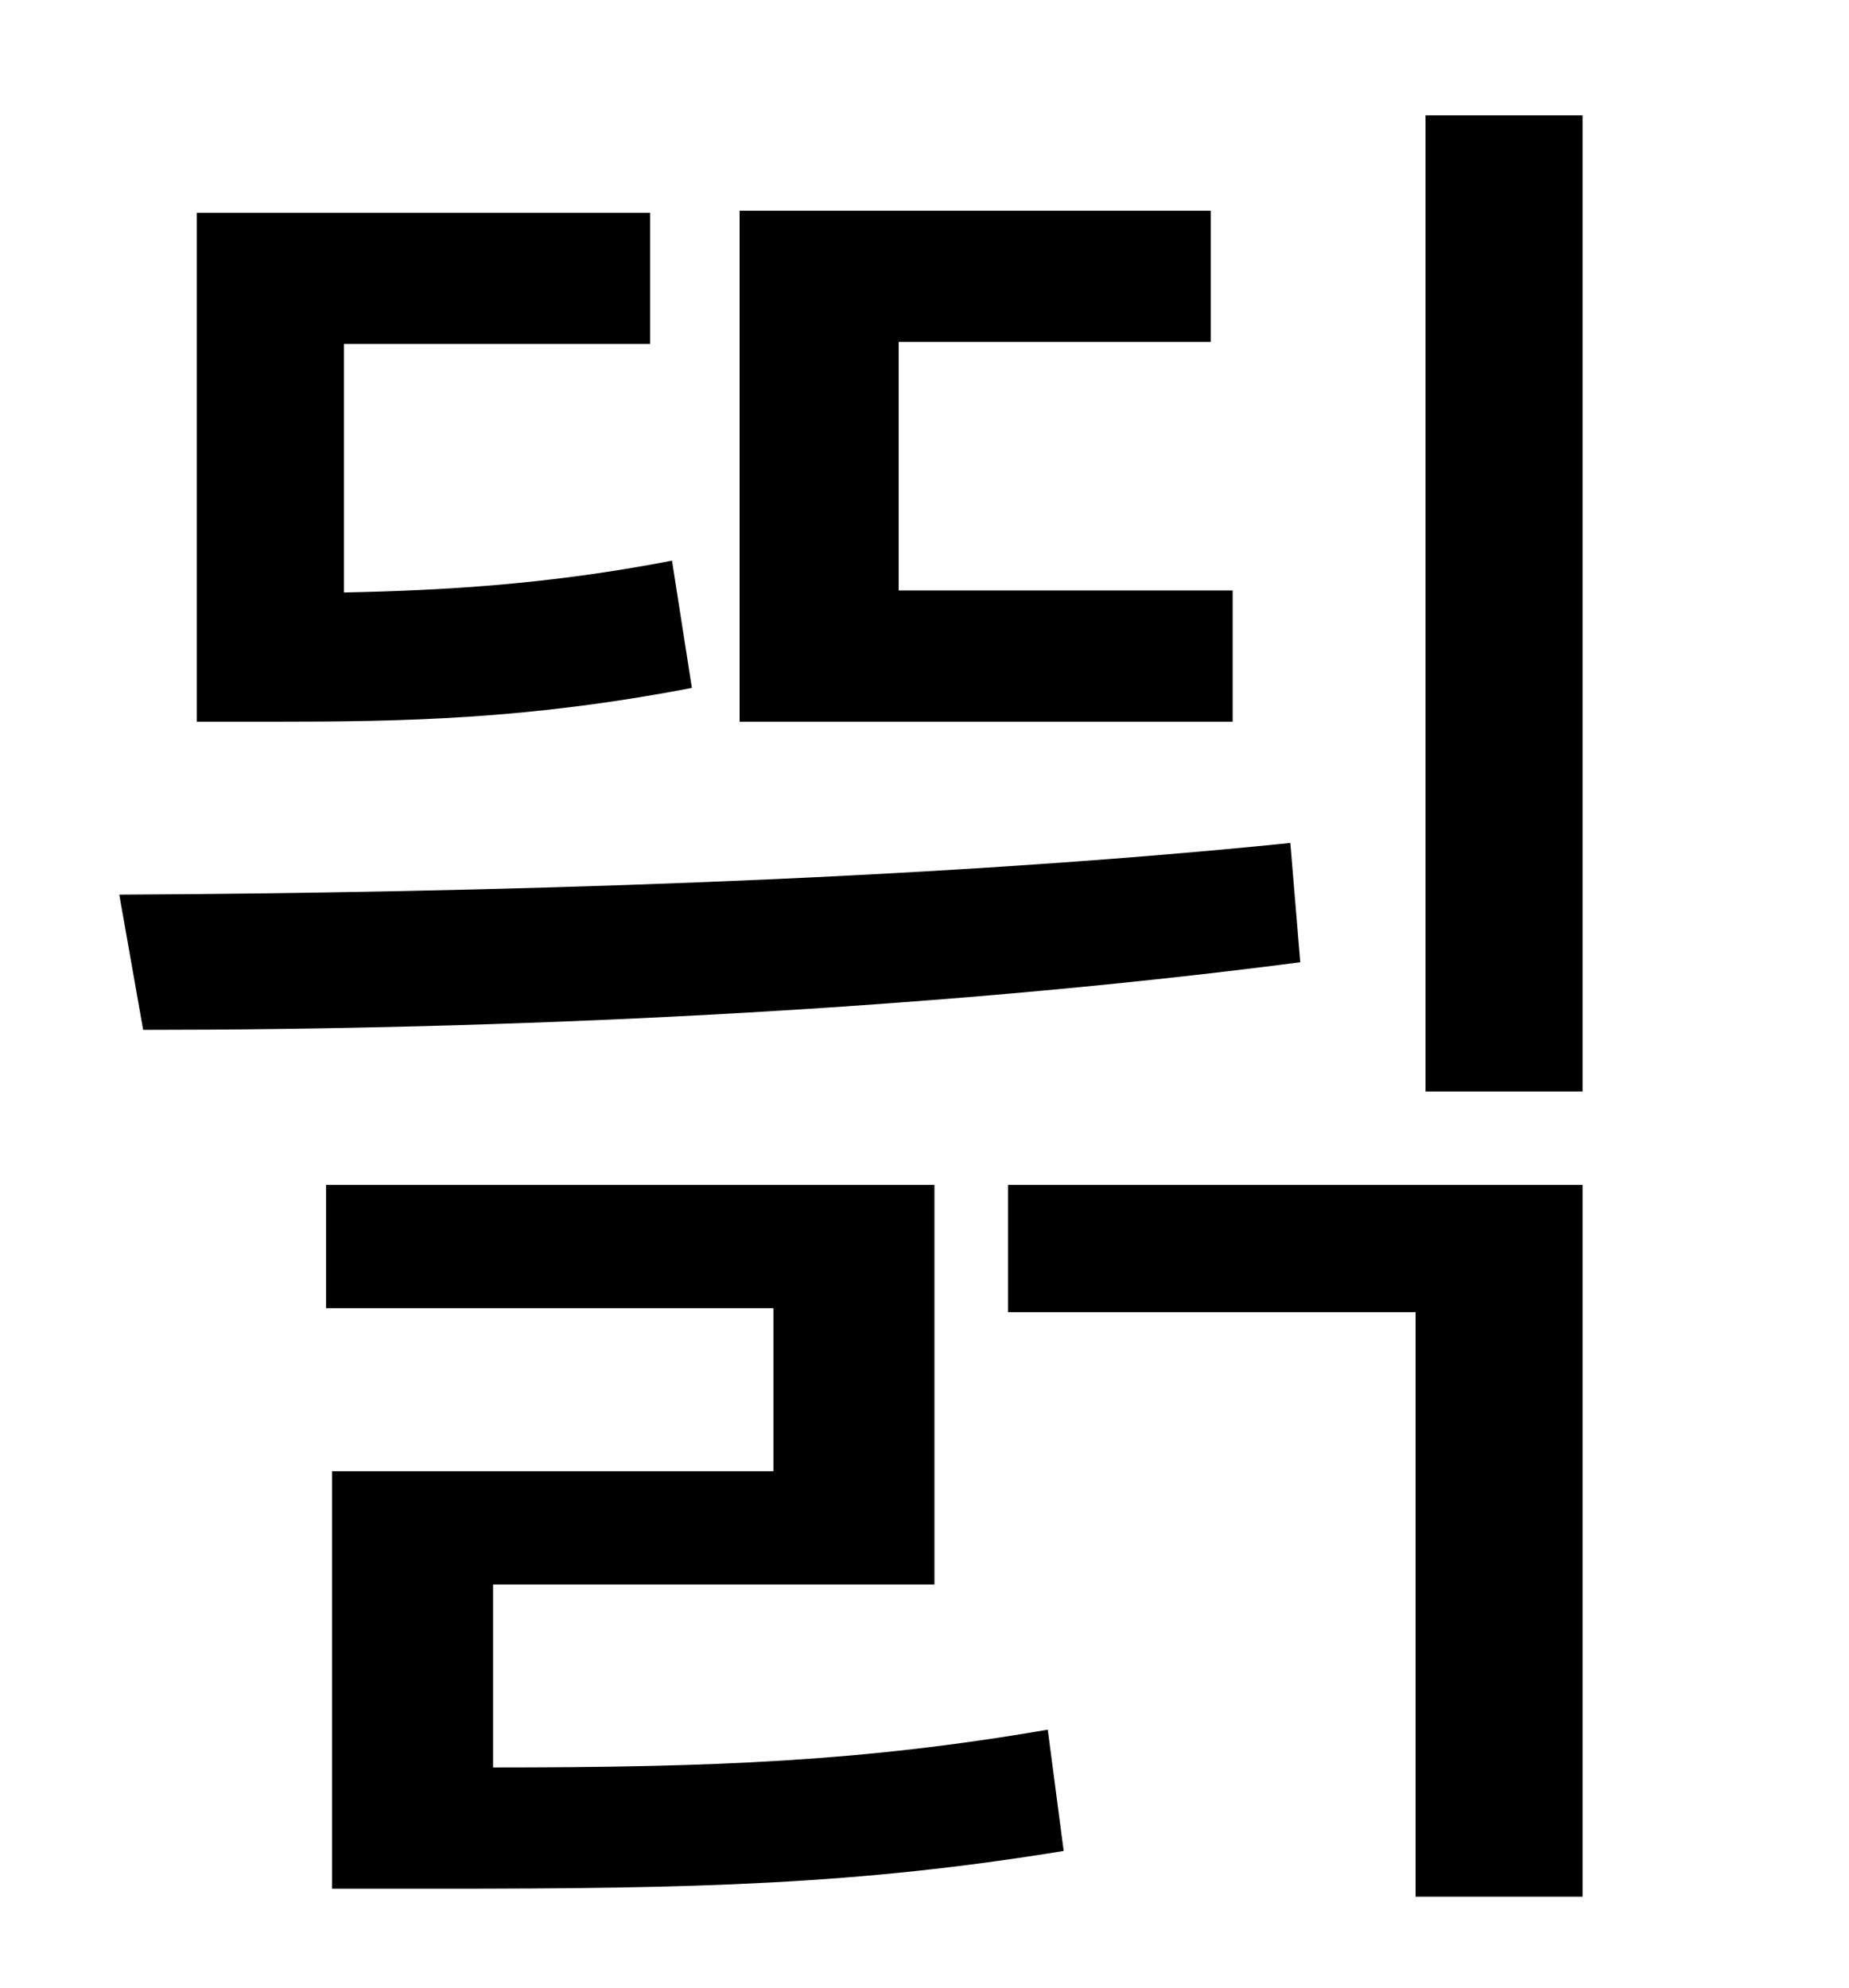 <?xml version="1.0" standalone="no"?>
<!DOCTYPE svg PUBLIC "-//W3C//DTD SVG 1.1//EN" "http://www.w3.org/Graphics/SVG/1.1/DTD/svg11.dtd" >
<svg xmlns="http://www.w3.org/2000/svg" xmlns:xlink="http://www.w3.org/1999/xlink" version="1.1" viewBox="-10 0 930 1000">
   <path fill="currentColor"
d="M610 297v66h-248v-257h237v66h-157v125h168zM328 282l10 64c-83 16 -146 17 -210 17h-39v-256h228v66h-154v125c50 -1 103 -4 165 -16zM639 424l5 60c-192 25 -406 34 -582 34l-12 -68c182 -1 402 -7 589 -26zM238 797v92c111 0 186 -3 279 -19l8 61
c-104 17 -185 19 -314 19h-54v-210h222v-82h-225v-62h306v201h-222zM497 660v-64h289v358h-84v-294h-205zM707 58h79v491h-79v-491z" />
</svg>
